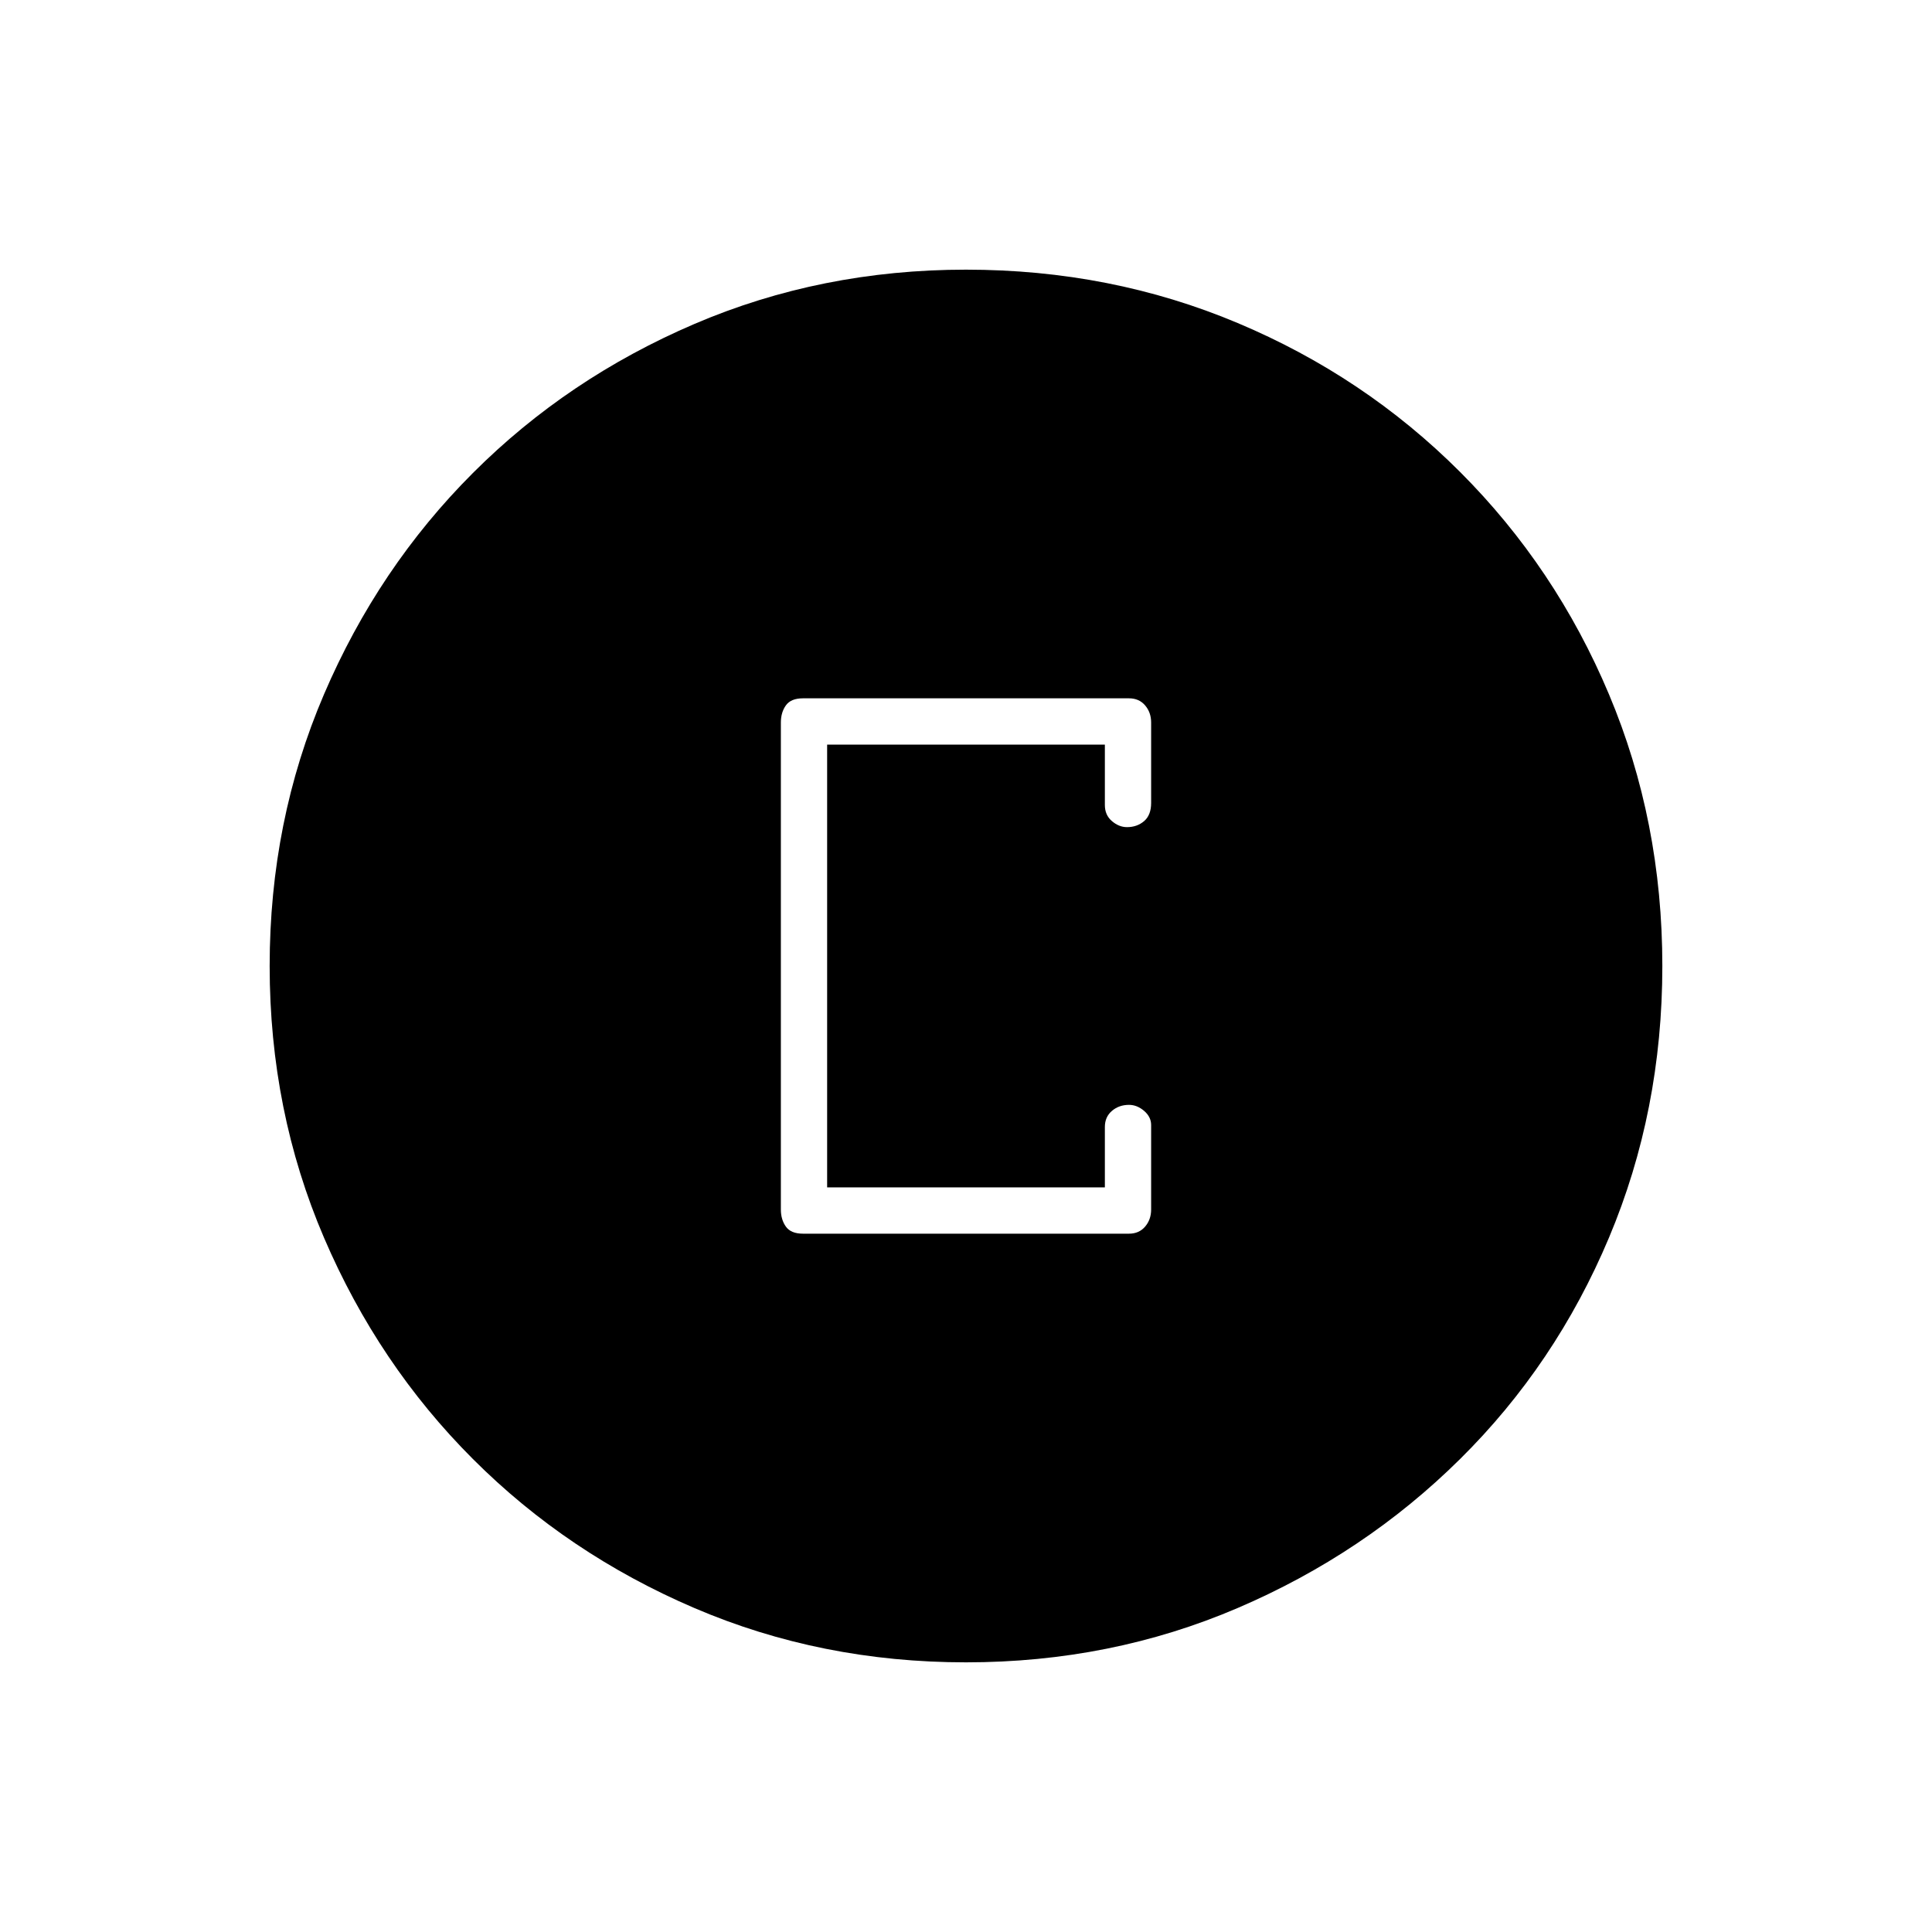 <svg xmlns="http://www.w3.org/2000/svg" height="40" width="40"><path d="M16.625 25.542H23.375Q23.583 25.542 23.708 25.396Q23.833 25.25 23.833 25.042V23.292Q23.833 23.125 23.688 23Q23.542 22.875 23.375 22.875Q23.167 22.875 23.021 23Q22.875 23.125 22.875 23.333V24.583H17.125V15.417H22.875V16.667Q22.875 16.875 23.021 17Q23.167 17.125 23.333 17.125Q23.542 17.125 23.688 17Q23.833 16.875 23.833 16.625V14.958Q23.833 14.75 23.708 14.604Q23.583 14.458 23.375 14.458H16.625Q16.375 14.458 16.271 14.604Q16.167 14.75 16.167 14.958V25.042Q16.167 25.25 16.271 25.396Q16.375 25.542 16.625 25.542ZM20 34.417Q17 34.417 14.375 33.292Q11.75 32.167 9.792 30.208Q7.833 28.25 6.708 25.625Q5.583 23 5.583 20Q5.583 17 6.708 14.375Q7.833 11.75 9.792 9.792Q11.75 7.833 14.375 6.708Q17 5.583 20 5.583Q23 5.583 25.625 6.688Q28.25 7.792 30.229 9.771Q32.208 11.75 33.312 14.375Q34.417 17 34.417 20Q34.417 23 33.312 25.625Q32.208 28.25 30.229 30.208Q28.25 32.167 25.625 33.292Q23 34.417 20 34.417Z"/></svg>